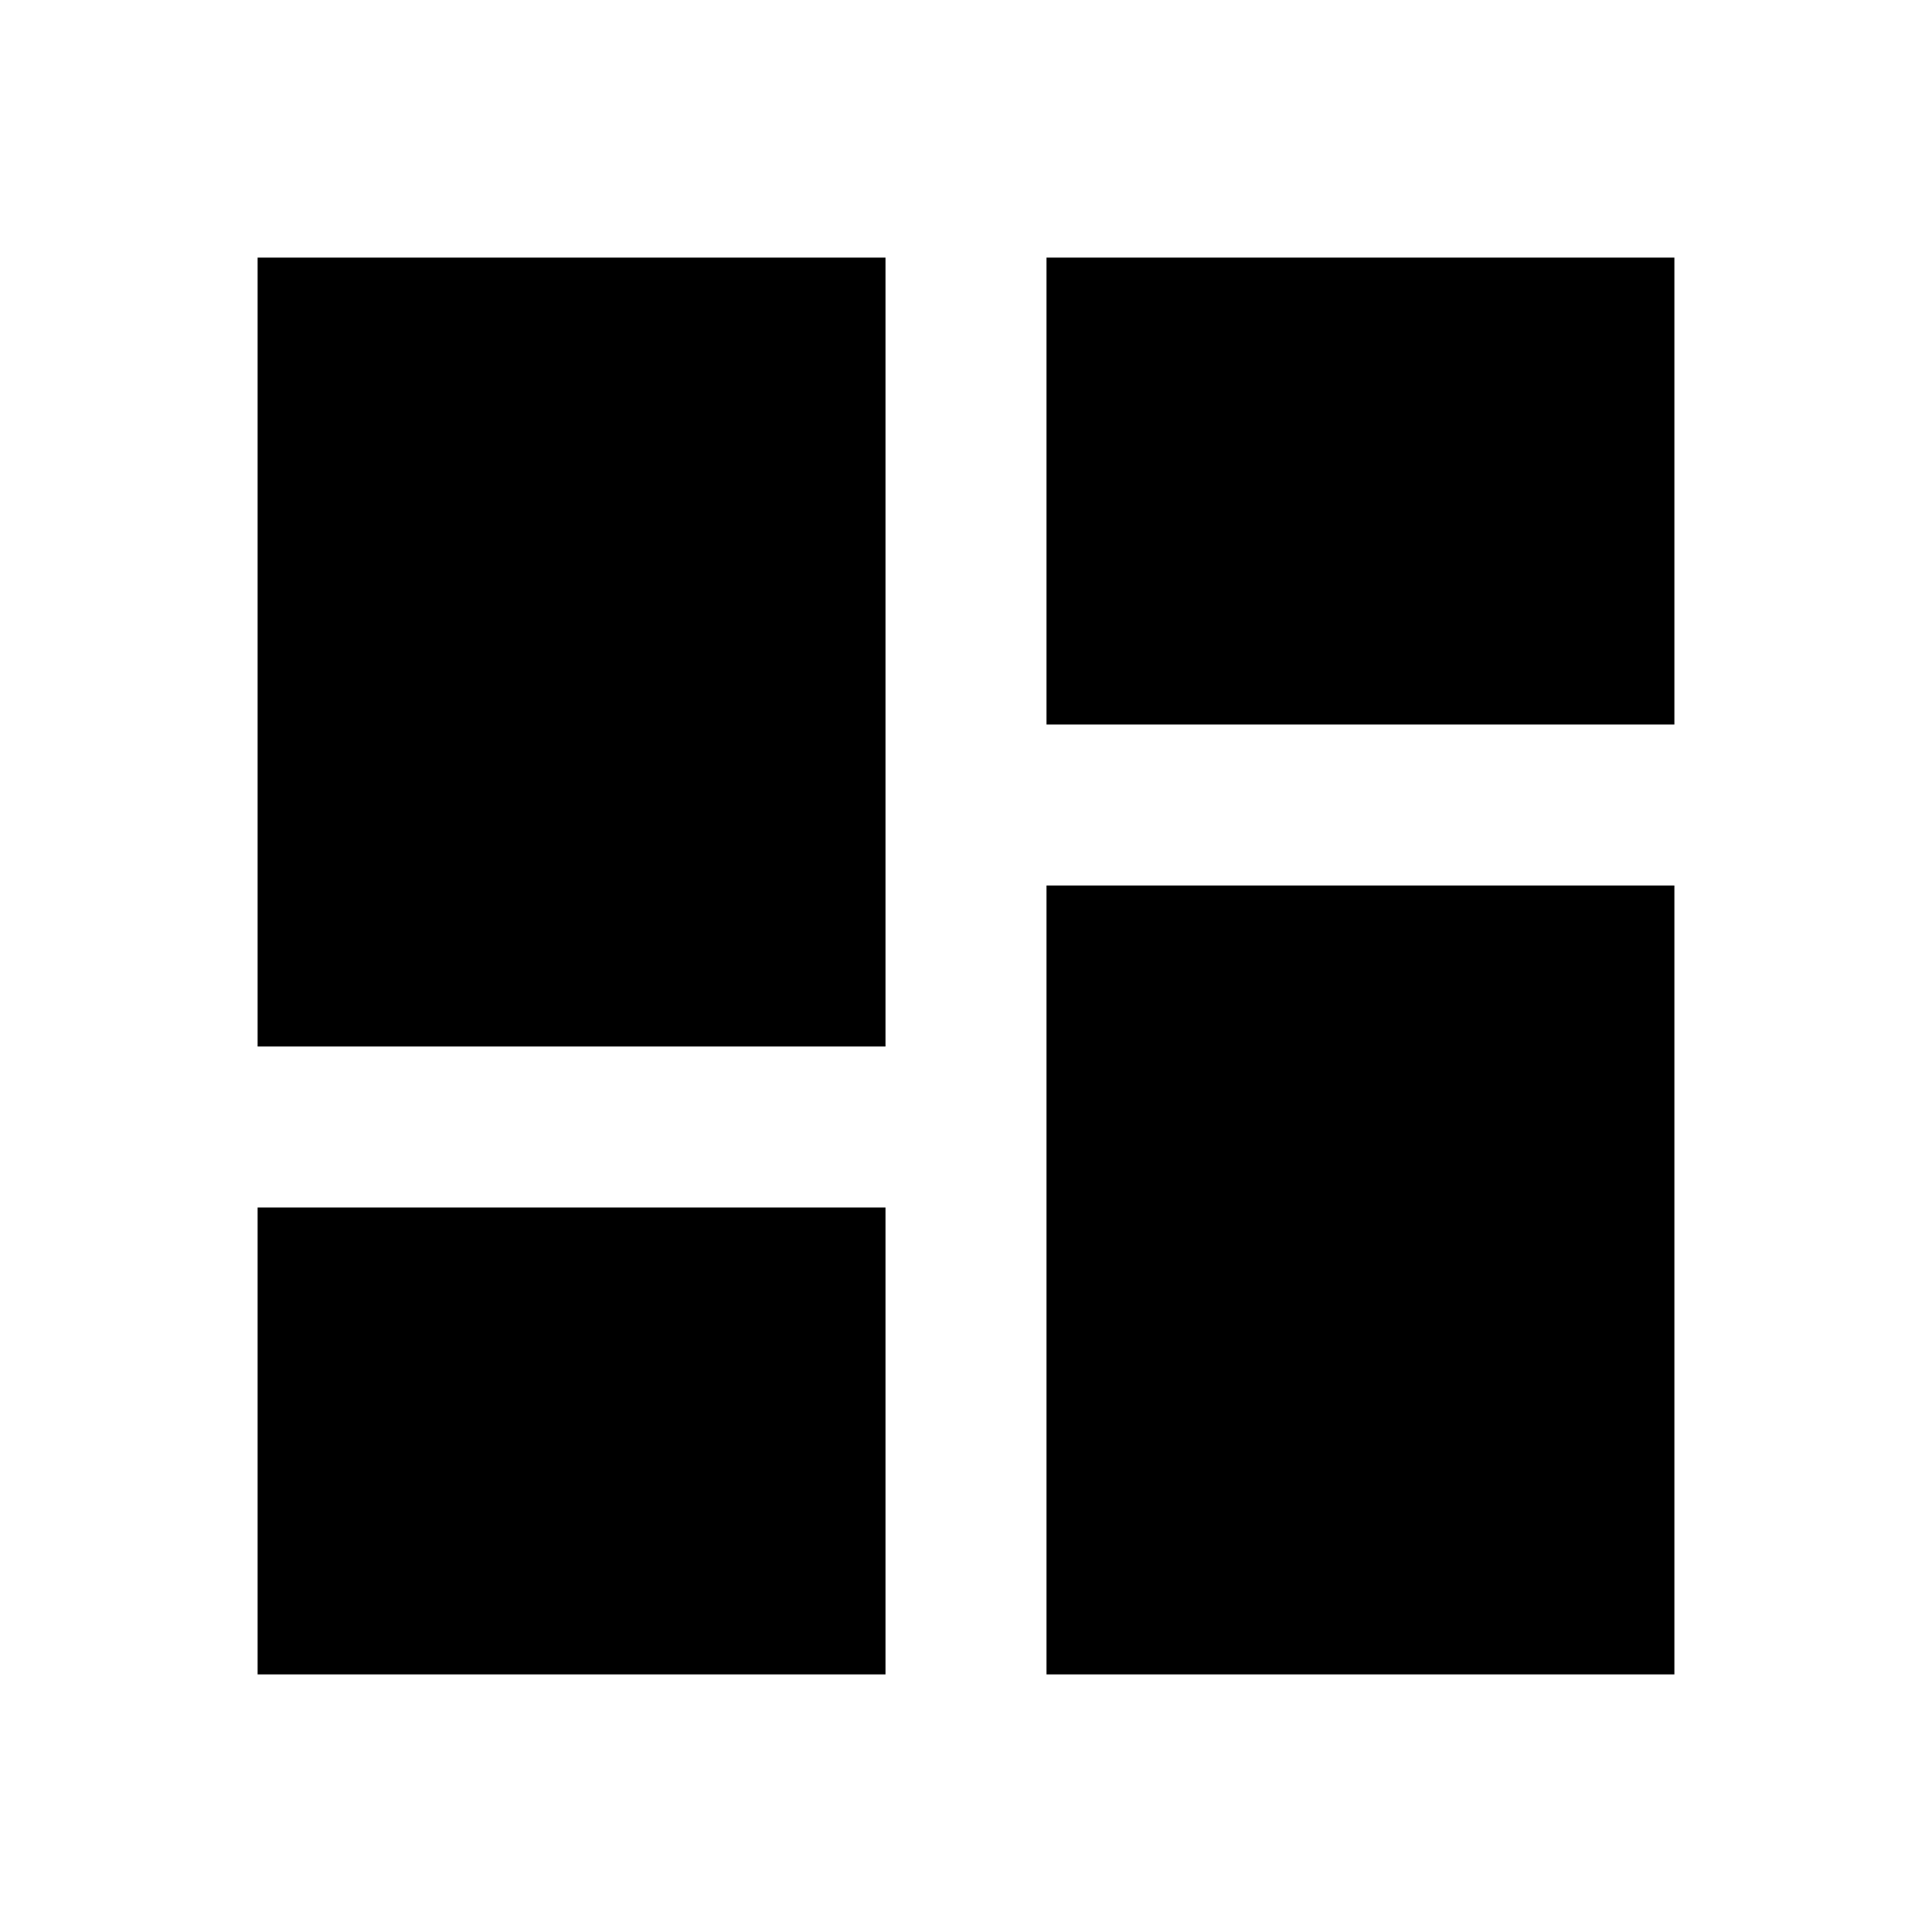 <svg xmlns="http://www.w3.org/2000/svg" height="24" viewBox="0 -960 960 960" width="24"><path d="M128-128v-232h312v232H128Zm392 0v-392h312v392H520ZM128-440v-392h312v392H128Zm392-160v-232h312v232H520Z"/></svg>